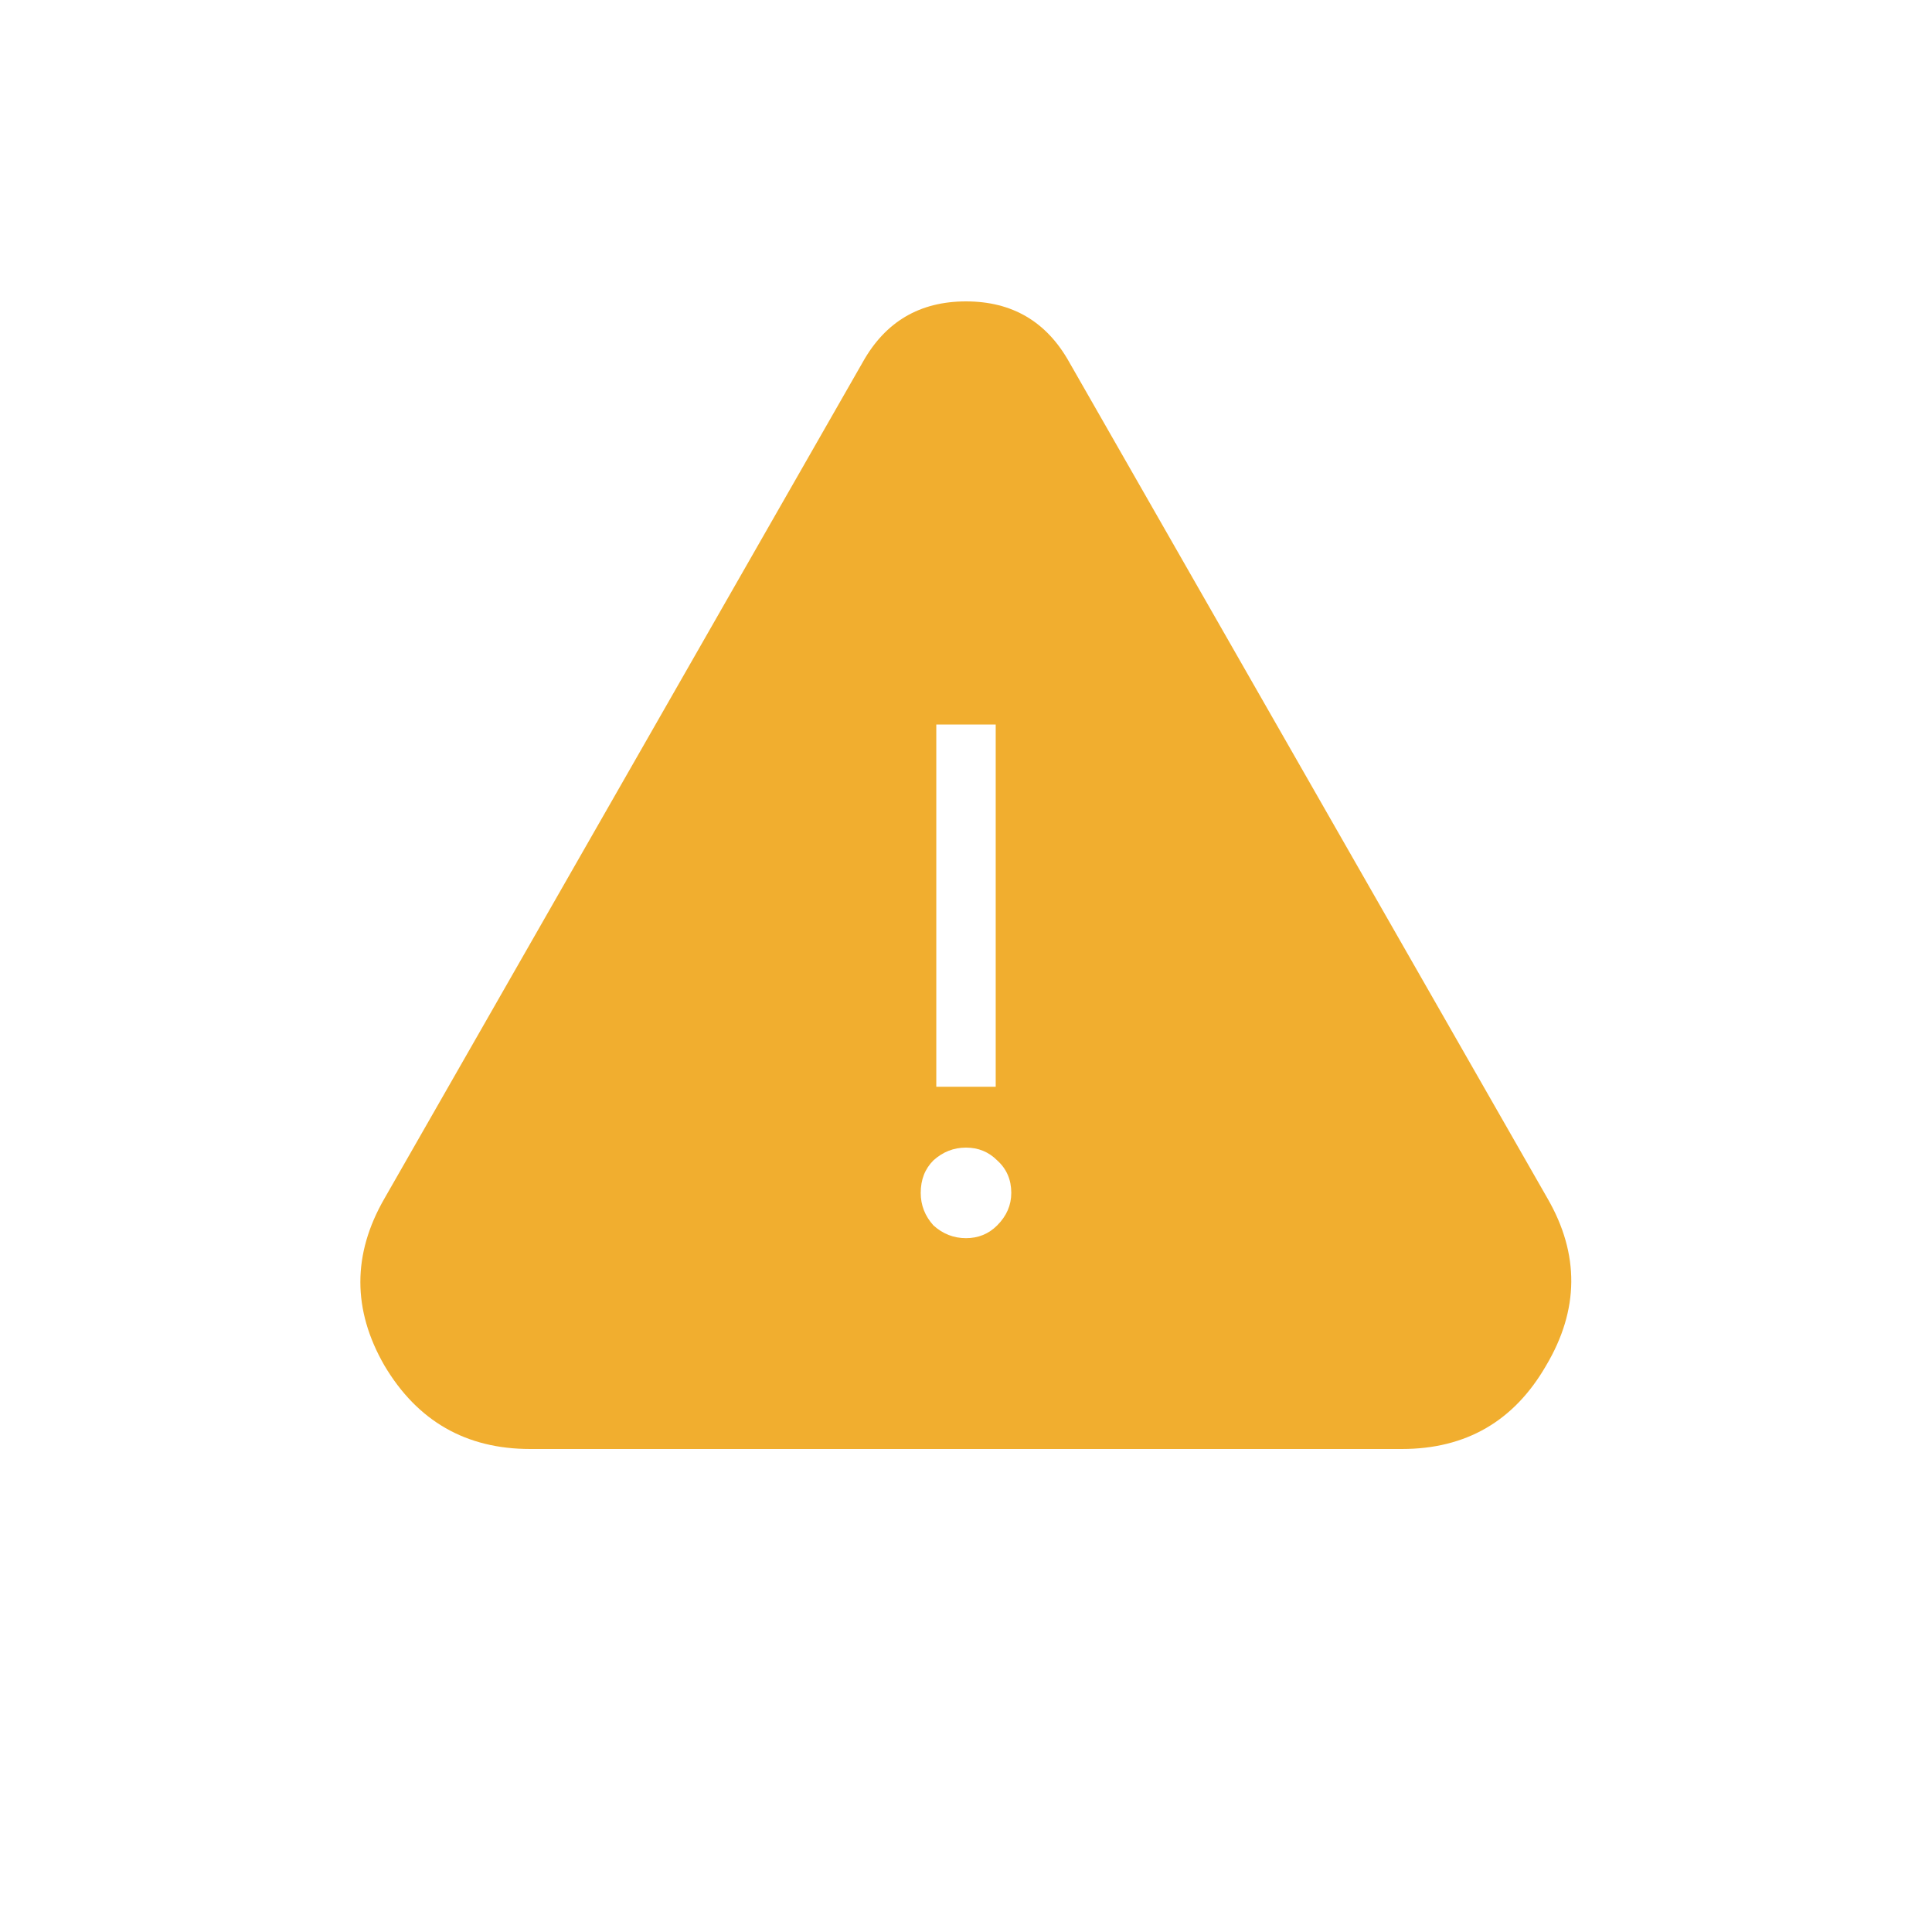 <svg width="32" height="32" viewBox="0 0 32 32" fill="none" xmlns="http://www.w3.org/2000/svg">
<path d="M25.633 19.852C26.164 20.773 26.156 21.695 25.609 22.617C25.078 23.539 24.281 24 23.219 24H8.781C7.719 24 6.914 23.539 6.367 22.617C5.836 21.695 5.836 20.773 6.367 19.852L14.289 6C14.664 5.328 15.234 4.992 16 4.992C16.766 4.992 17.336 5.328 17.711 6L25.633 19.852ZM15.508 12V18H16.492V12H15.508ZM16 20.508C16.203 20.508 16.375 20.438 16.516 20.297C16.672 20.141 16.75 19.961 16.75 19.758C16.75 19.539 16.672 19.359 16.516 19.219C16.375 19.078 16.203 19.008 16 19.008C15.797 19.008 15.617 19.078 15.461 19.219C15.32 19.359 15.25 19.539 15.25 19.758C15.25 19.961 15.32 20.141 15.461 20.297C15.617 20.438 15.797 20.508 16 20.508Z" fill="#F1AE2F"/>
</svg>
